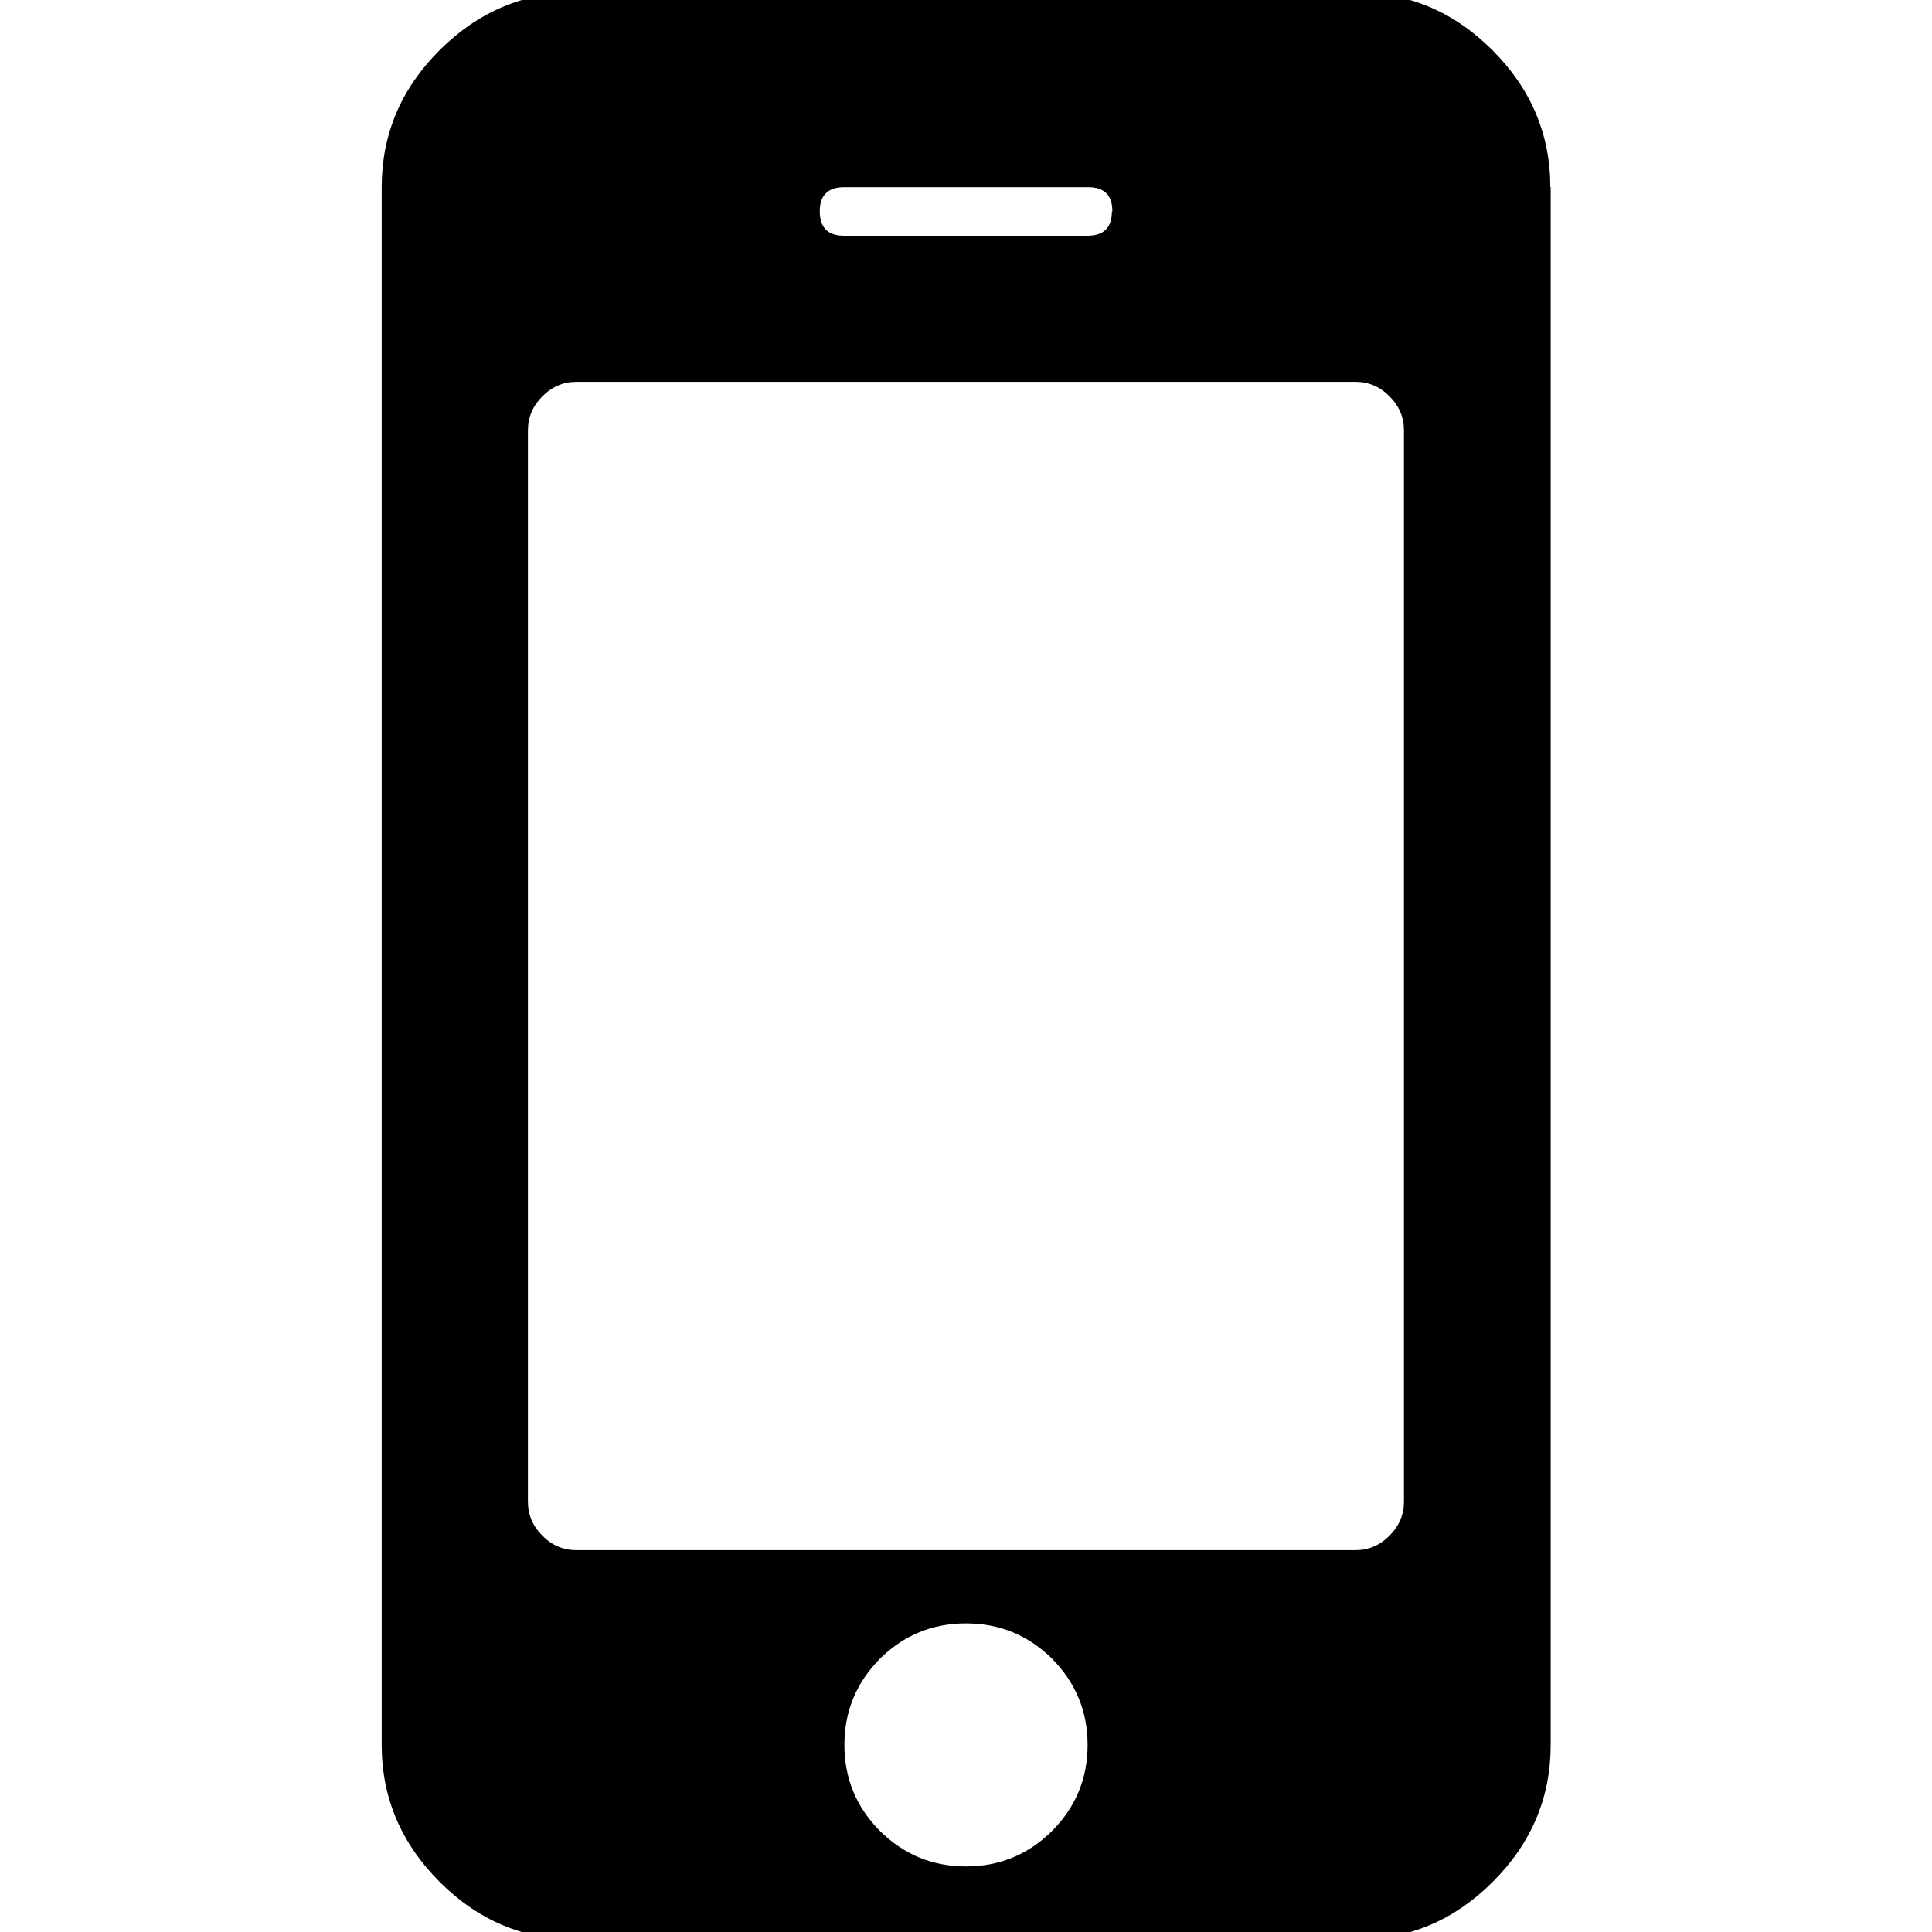 <svg xmlns="http://www.w3.org/2000/svg" width="16" height="16" zoomAndPan="disable" preserveAspectRatio="xmaxYmax"><path d="M9.007 14.45q0-.415-.294-.713-.297-.293-.713-.293t-.713.293q-.294.298-.294.713 0 .417.294.713.297.294.713.294t.713-.294q.294-.296.294-.713zm2.62-2.015v-8.87q0-.164-.12-.283-.118-.12-.282-.12h-6.45q-.164 0-.283.12-.12.12-.12.283v8.87q0 .164.12.283.118.12.282.12h6.45q.164 0 .283-.12.12-.12.12-.283zM9.212 1.75q0-.2-.2-.2H6.992q-.203 0-.203.2 0 .202.202.202h2.014q.203 0 .203-.2zm3.63-.2v12.9q0 .656-.48 1.135-.478.478-1.133.478H4.774q-.656 0-1.133-.478-.48-.48-.48-1.135V1.55q0-.656.48-1.135.48-.478 1.134-.478h6.45q.656 0 1.134.478.48.48.48 1.135z"/></svg>